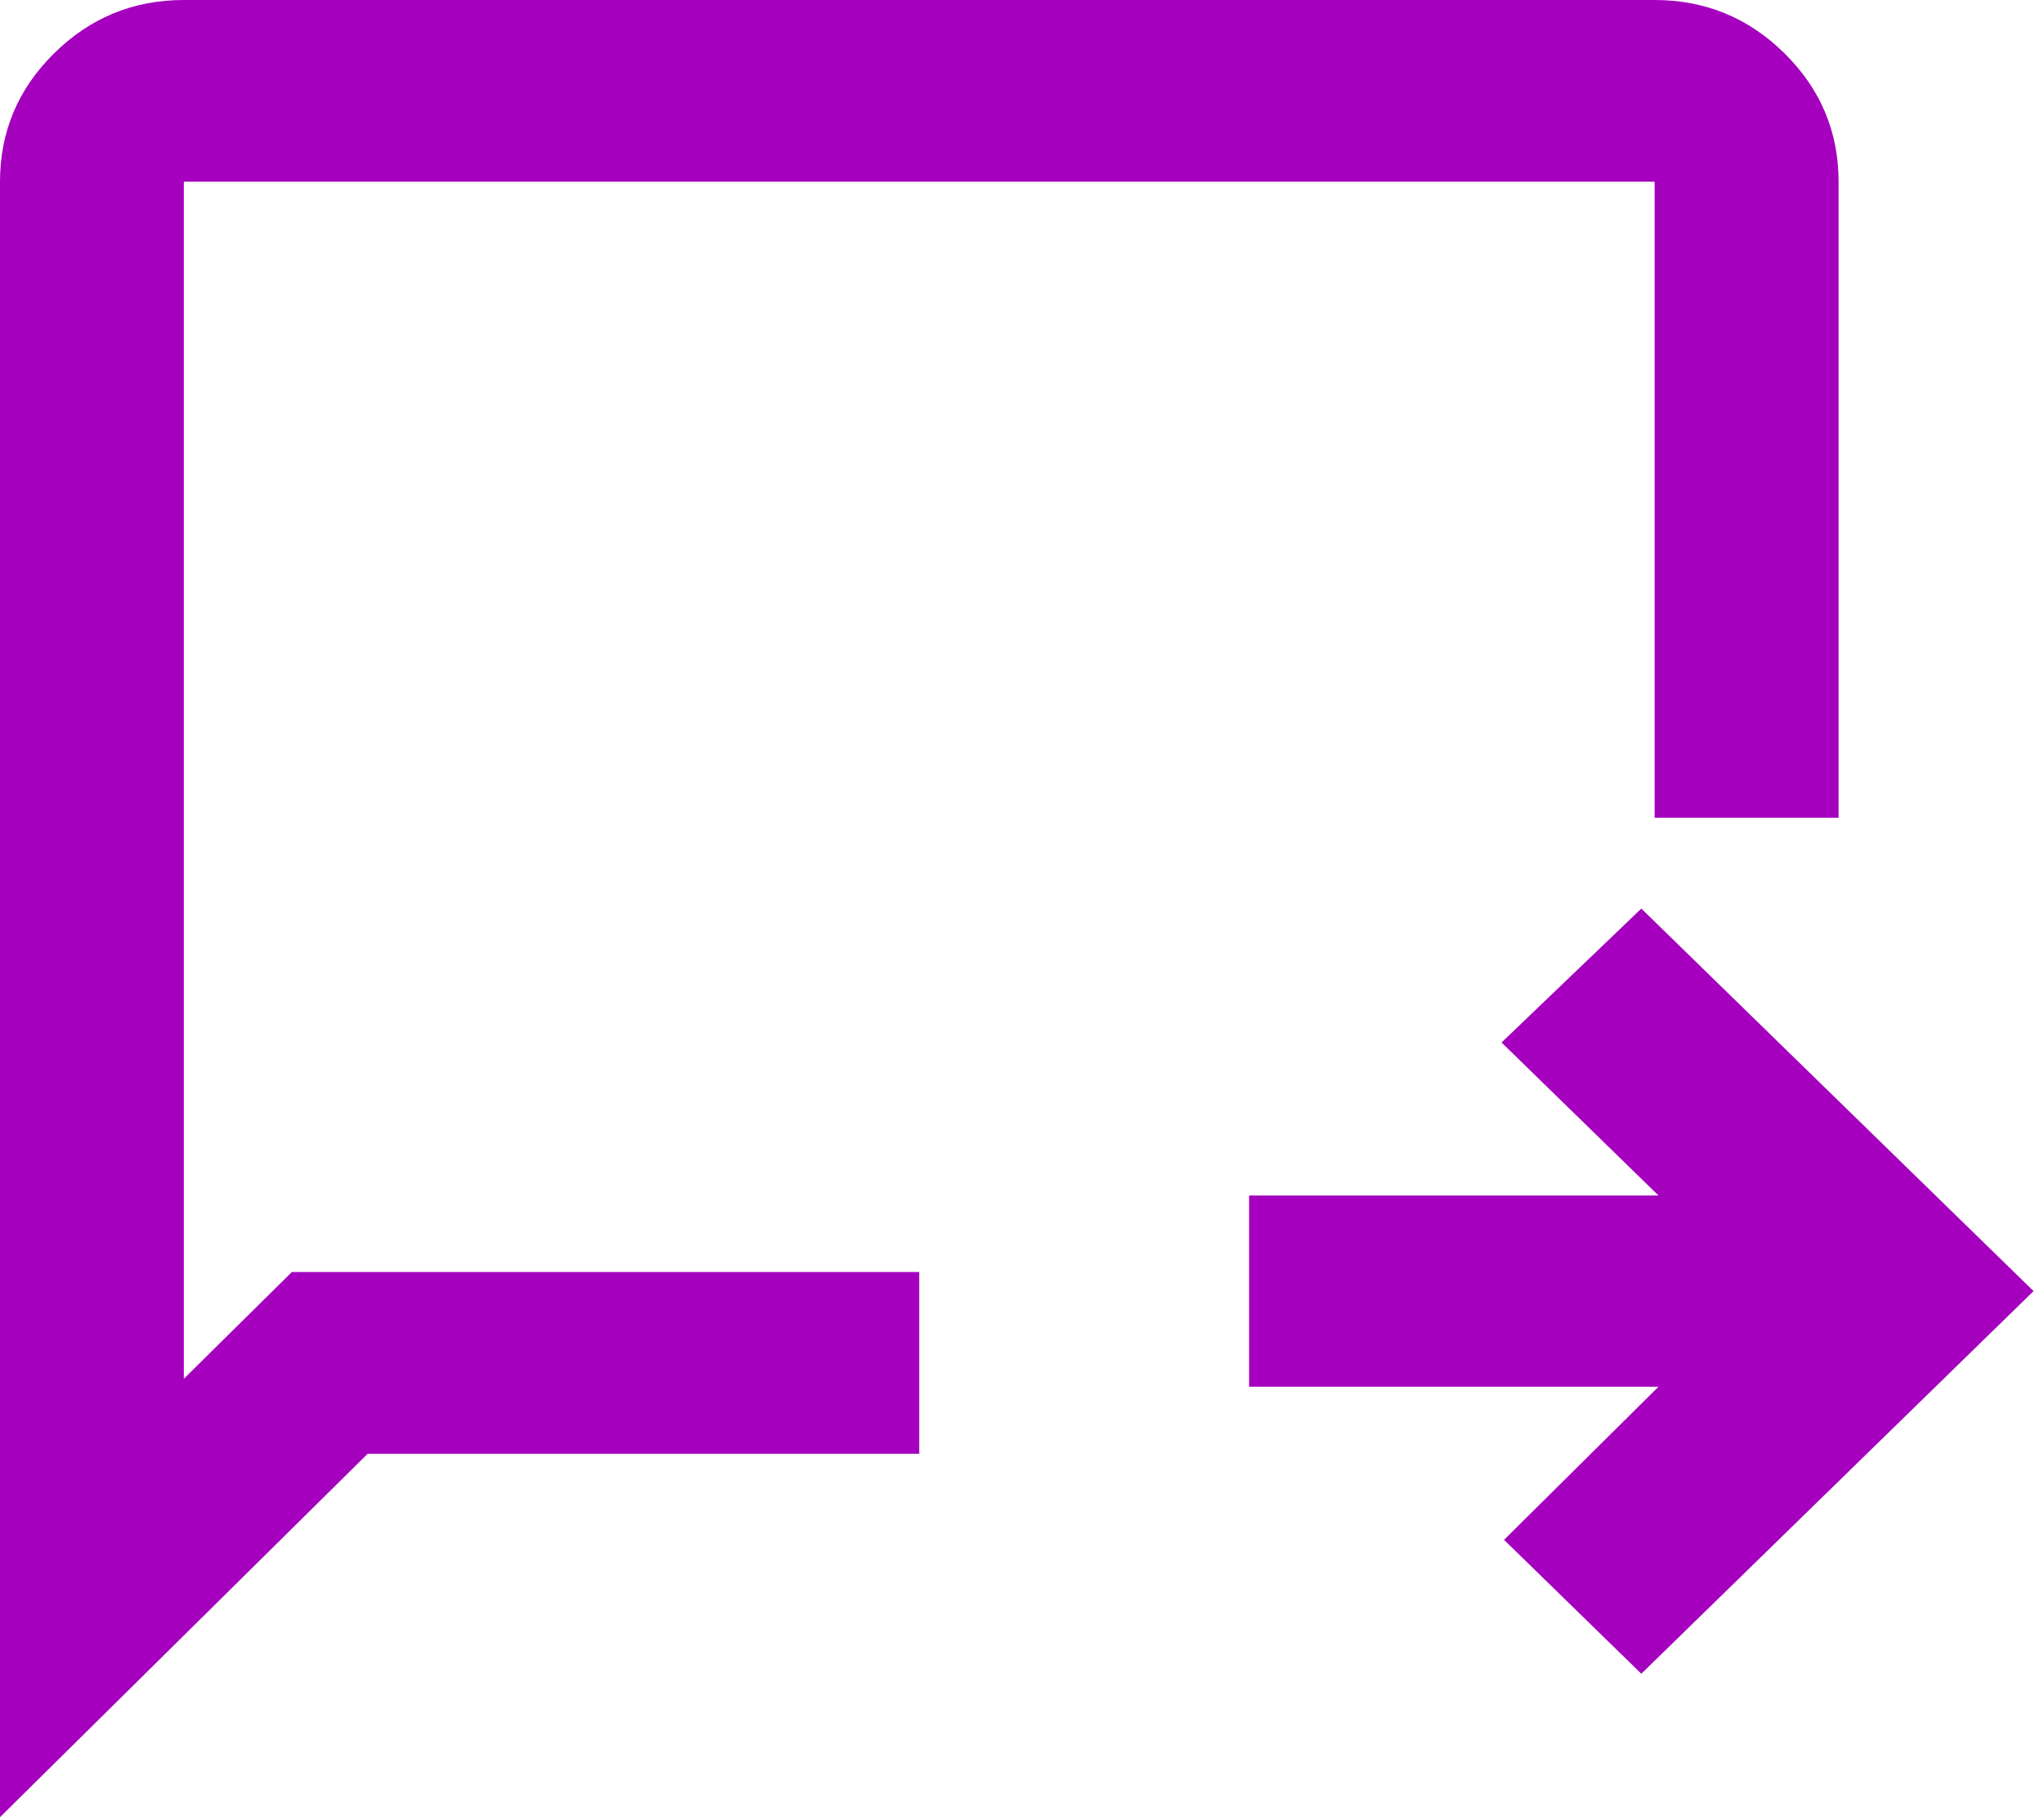 <svg width="18" height="16" viewBox="0 0 18 16" fill="none" xmlns="http://www.w3.org/2000/svg">
<path fill-rule="evenodd" clip-rule="evenodd" d="M8.095 11.2H2.57L1.619 12.14V1.6H14.571V7.2H16.191V1.6C16.191 1.16 16.032 0.783 15.715 0.47C15.398 0.157 15.017 0 14.571 0H1.619C1.174 0 0.793 0.157 0.476 0.47C0.159 0.783 0 1.16 0 1.6V16L3.238 12.8H8.095V11.2ZM14.454 14.737L13.245 13.558L14.605 12.21H11V10.526H14.605L13.223 9.179L14.454 8L17.908 11.368L14.454 14.737Z" fill="#A400BE"/>
</svg>
